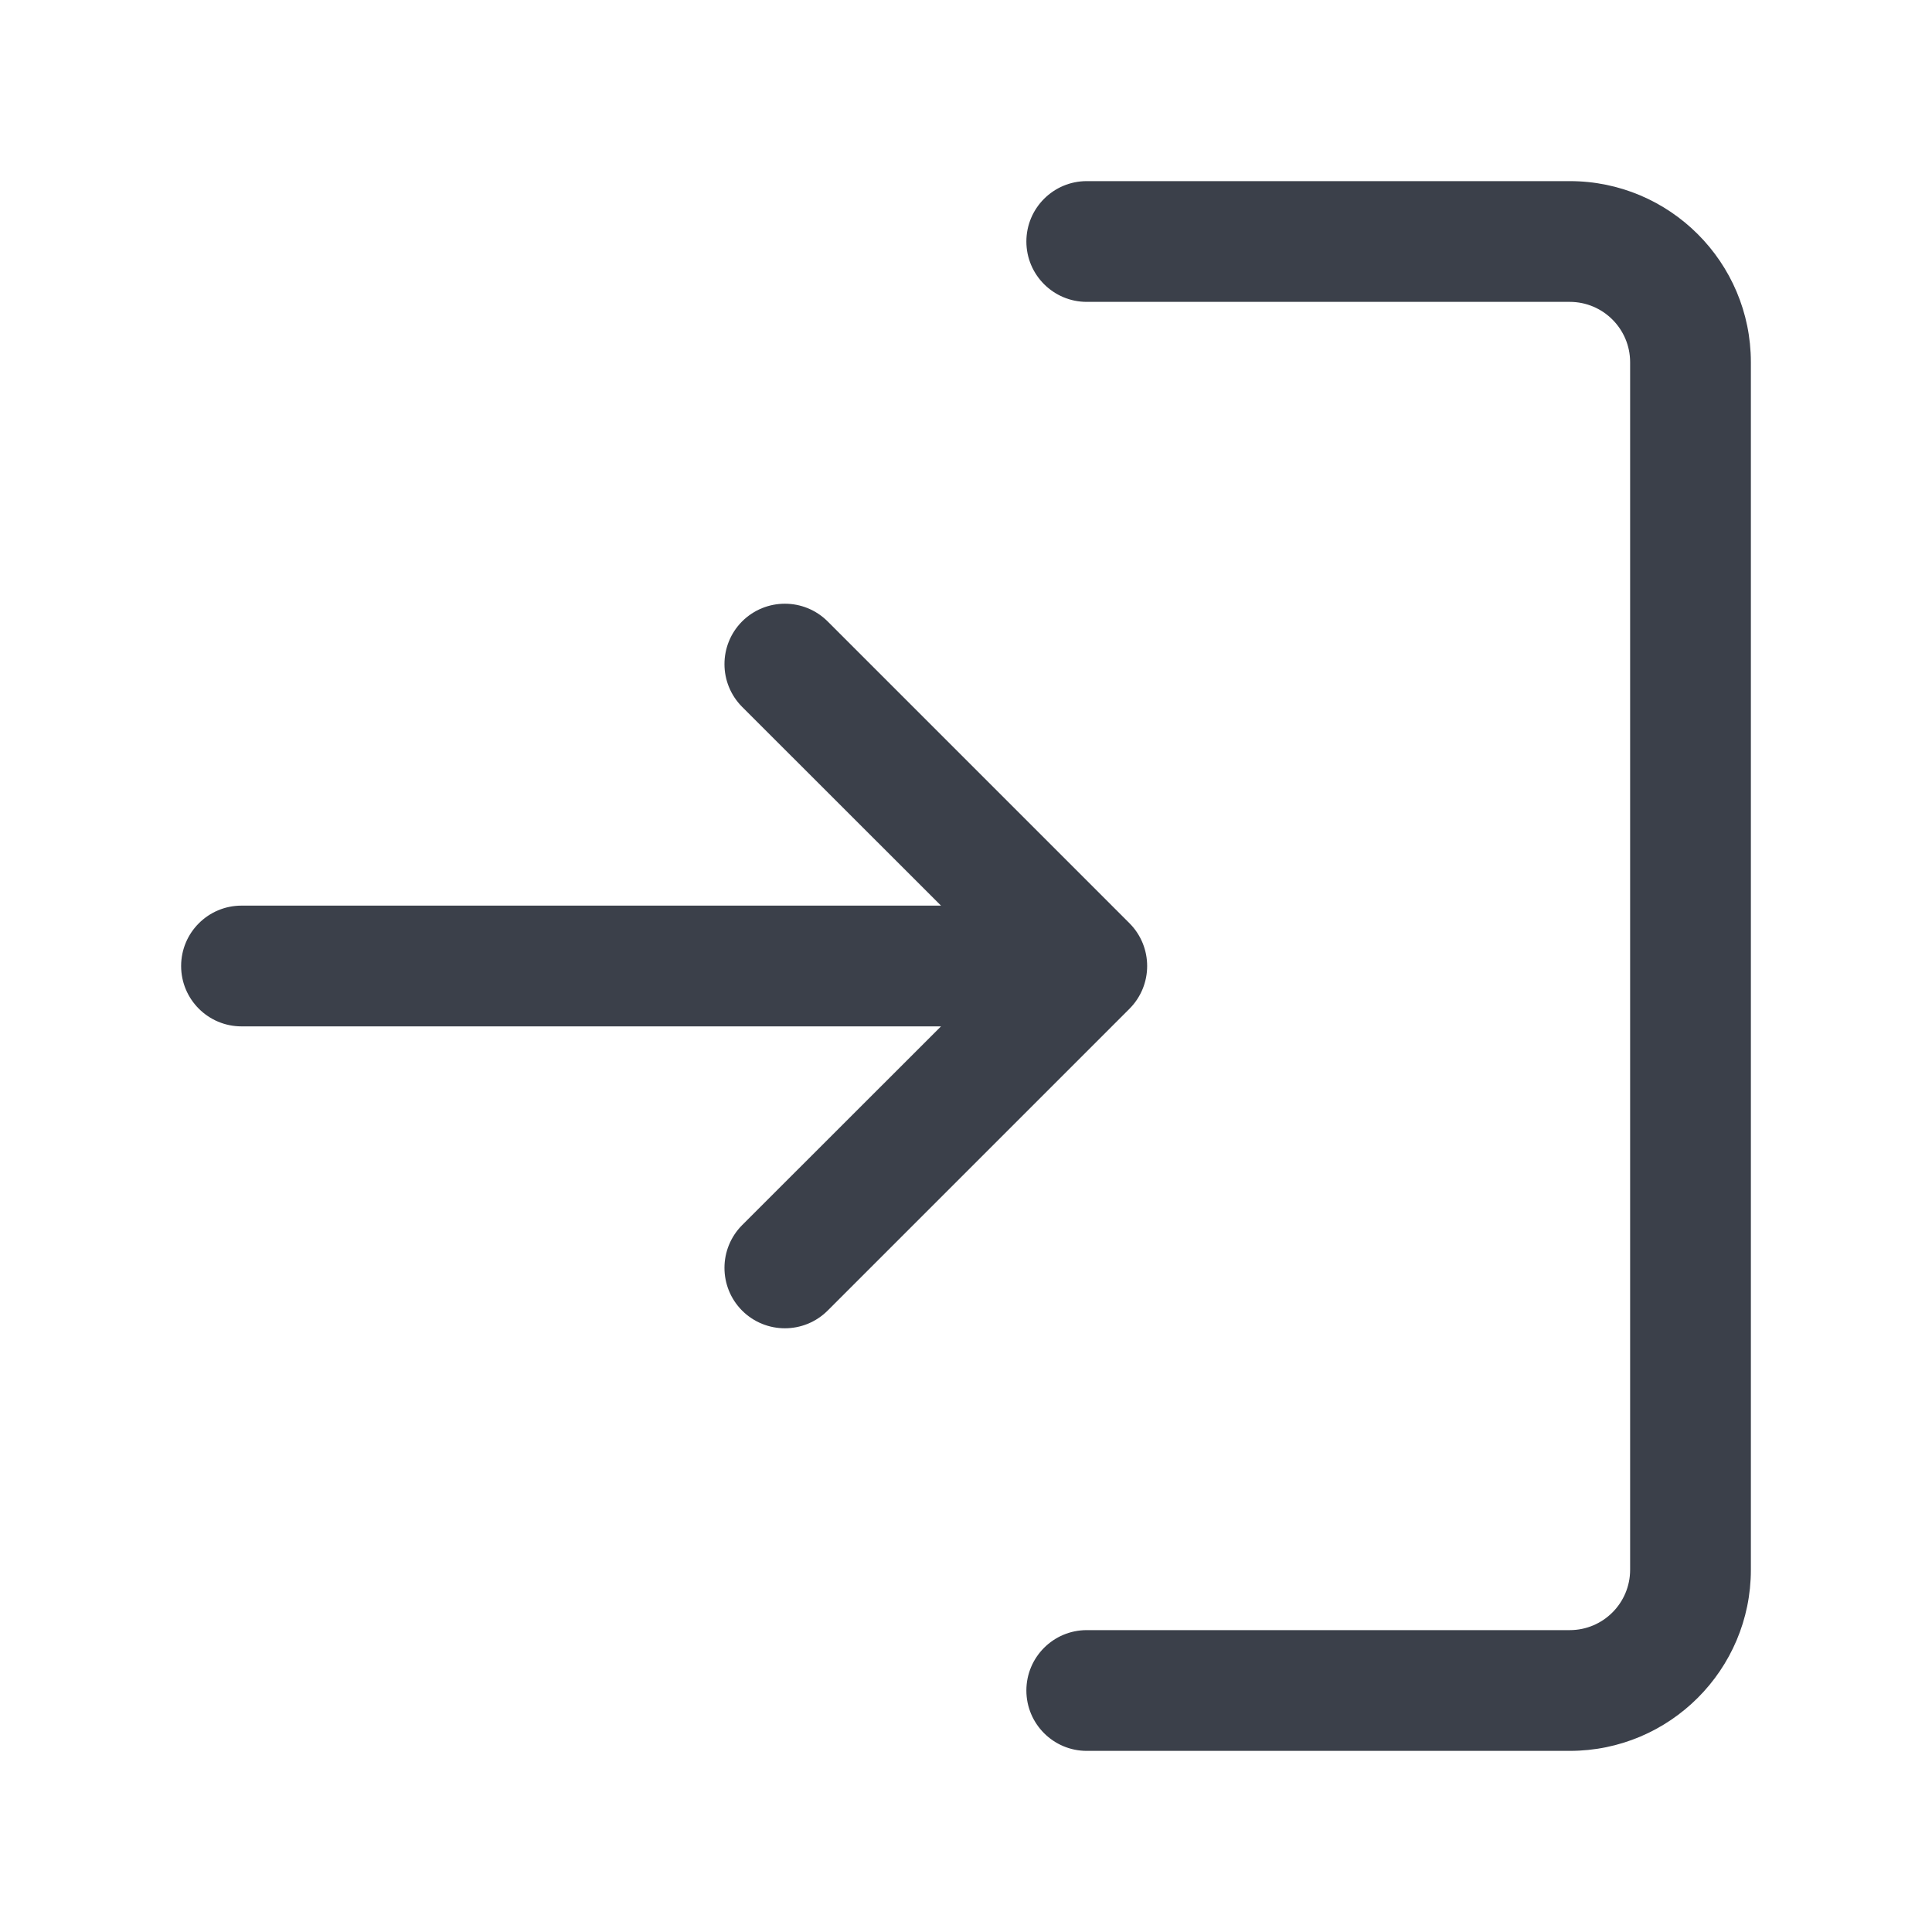 <svg width="16" height="16" viewBox="0 0 16 16" fill="none" xmlns="http://www.w3.org/2000/svg">
<path fill-rule="evenodd" clip-rule="evenodd" d="M6.146 5.146C6.342 4.951 6.658 4.951 6.854 5.146L9.354 7.646C9.549 7.842 9.549 8.158 9.354 8.354L6.854 10.854C6.658 11.049 6.342 11.049 6.146 10.854C5.951 10.658 5.951 10.342 6.146 10.146L7.793 8.5H2C1.724 8.5 1.5 8.276 1.5 8C1.5 7.724 1.724 7.5 2 7.5H7.793L6.146 5.854C5.951 5.658 5.951 5.342 6.146 5.146Z" fill="#3B404A"/>
<path fill-rule="evenodd" clip-rule="evenodd" d="M14.5 13C14.5 13.828 13.828 14.5 13 14.5H9C8.724 14.5 8.5 14.276 8.5 14C8.5 13.724 8.724 13.5 9 13.5H13C13.276 13.5 13.5 13.276 13.5 13L13.5 3C13.5 2.724 13.276 2.5 13 2.5L9 2.5C8.724 2.5 8.5 2.276 8.5 2C8.5 1.724 8.724 1.5 9 1.5L13 1.5C13.828 1.5 14.5 2.172 14.5 3L14.5 13Z" fill="#3B404A"/>
</svg>
